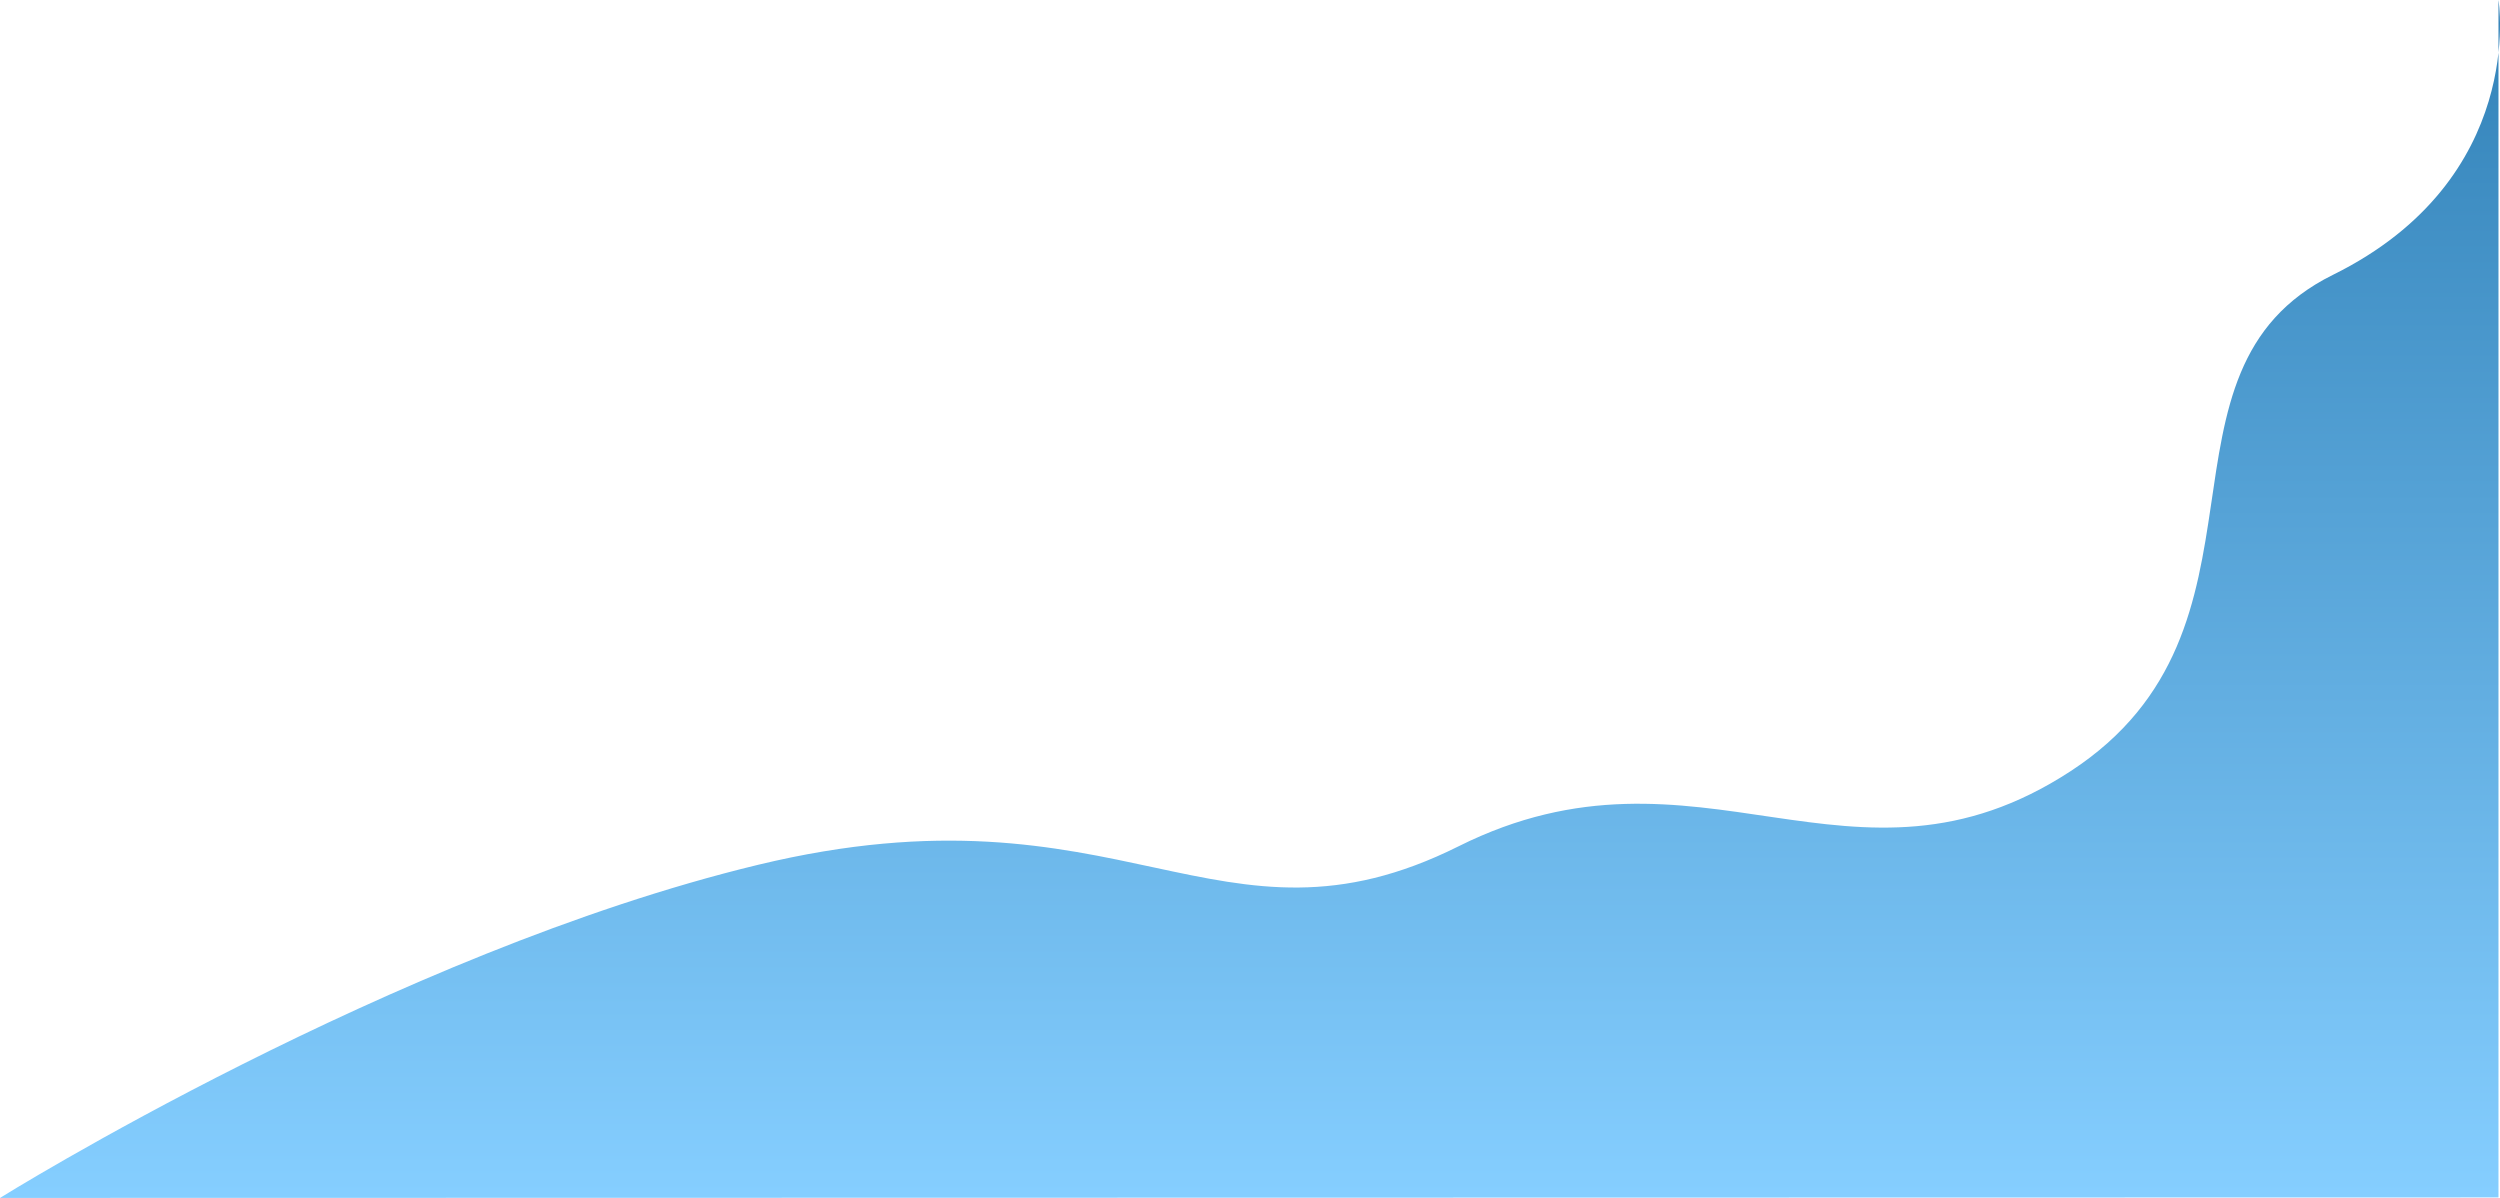 <svg xmlns="http://www.w3.org/2000/svg" xmlns:xlink="http://www.w3.org/1999/xlink" width="1923.015" height="921.448" viewBox="0 0 1923.015 921.448">
  <defs>
    <linearGradient id="linear-gradient" x1="0.5" x2="0.5" y2="1" gradientUnits="objectBoundingBox">
      <stop offset="0" stop-color="#3282b8"/>
      <stop offset="1" stop-color="#85ceff"/>
    </linearGradient>
  </defs>
  <path id="Trazado_121" data-name="Trazado 121" d="M517.724,210.956C667.268,137.085,645.047-.447,645.047-.447V920.618L-1276.8,921S-974.1,732.367-693.612,664.751s353.622,78.214,538.743-14.215,302.79,52,470.938-57.89S368.18,284.827,517.724,210.956Z" transform="translate(1276.802 0.448)" fill="url(#linear-gradient)"/>
</svg>
